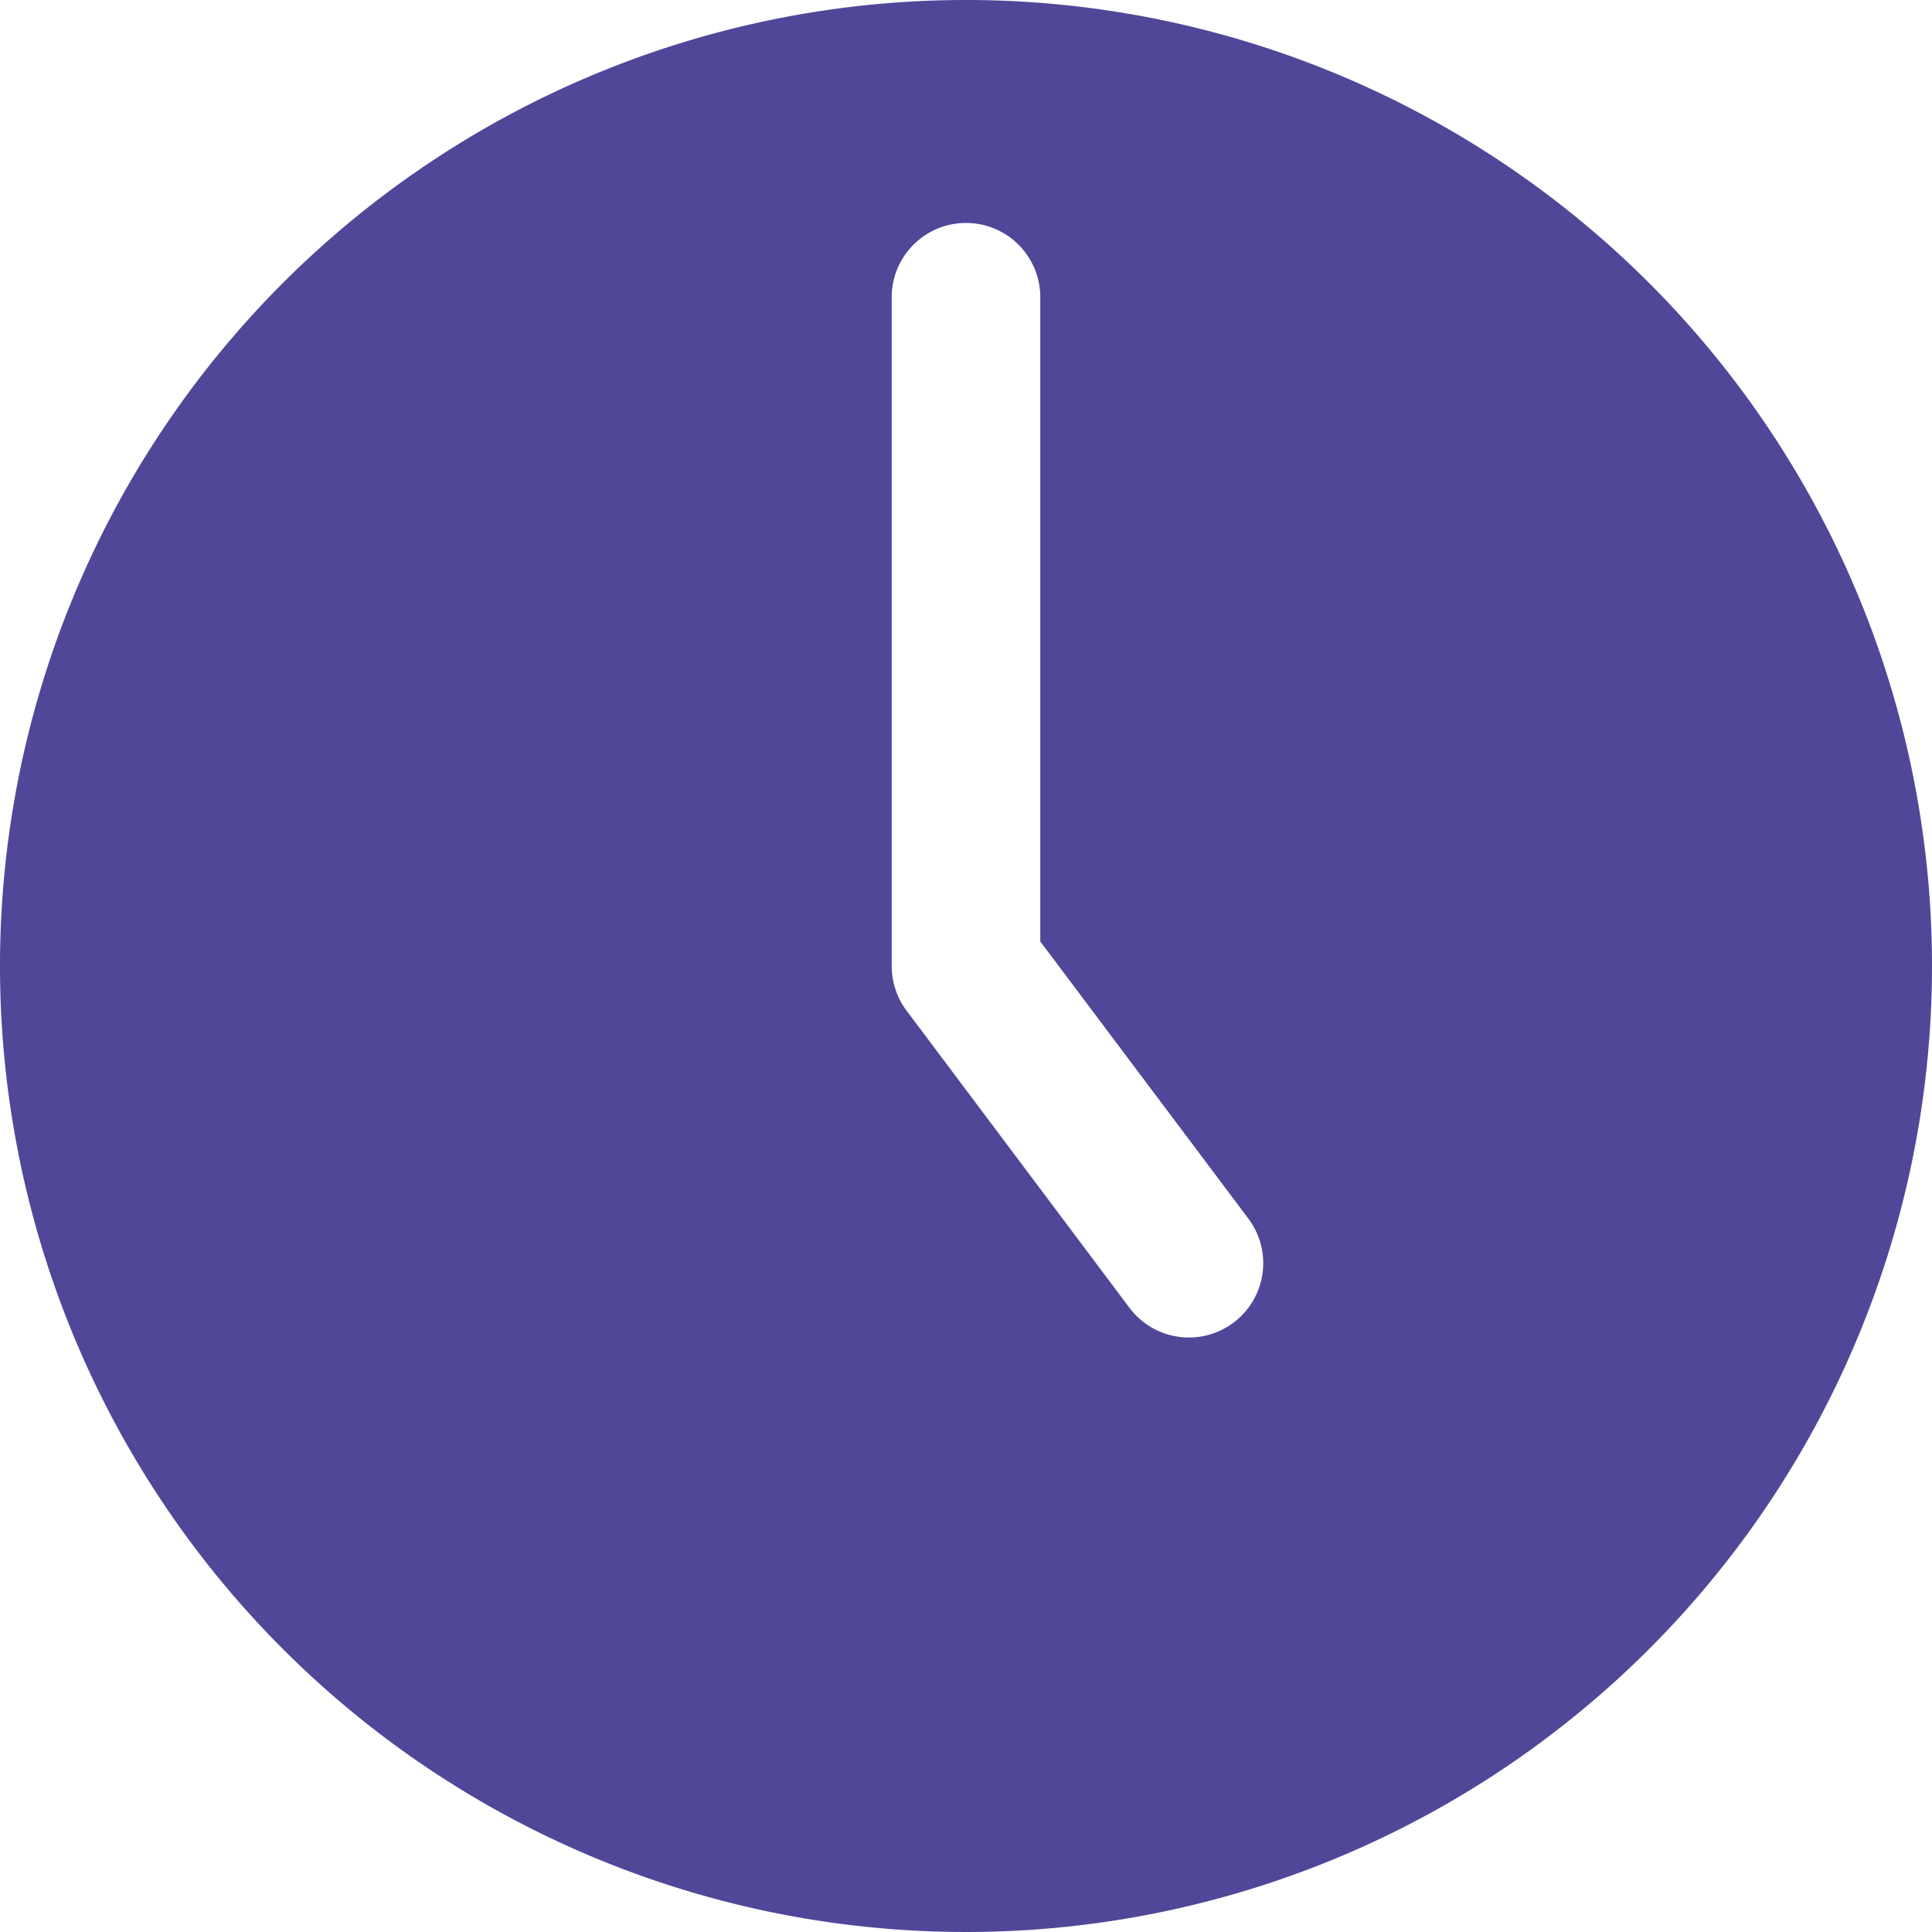 <svg xmlns="http://www.w3.org/2000/svg" width="20" height="20" viewBox="0 0 20 20">
  <g id="Layer_3" data-name="Layer 3" transform="translate(-3 -3)">
    <path id="Path_815" data-name="Path 815" d="M13,3A10,10,0,1,0,23,13,10,10,0,0,0,13,3Zm2.769,13.692a.769.769,0,0,1-1.077-.154l-2.308-3.077A.769.769,0,0,1,12.231,13V6.077a.769.769,0,1,1,1.538,0v6.669l2.154,2.869a.769.769,0,0,1-.154,1.077Z" transform="translate(0 0)" fill="#504799"/>
  </g>
</svg>
